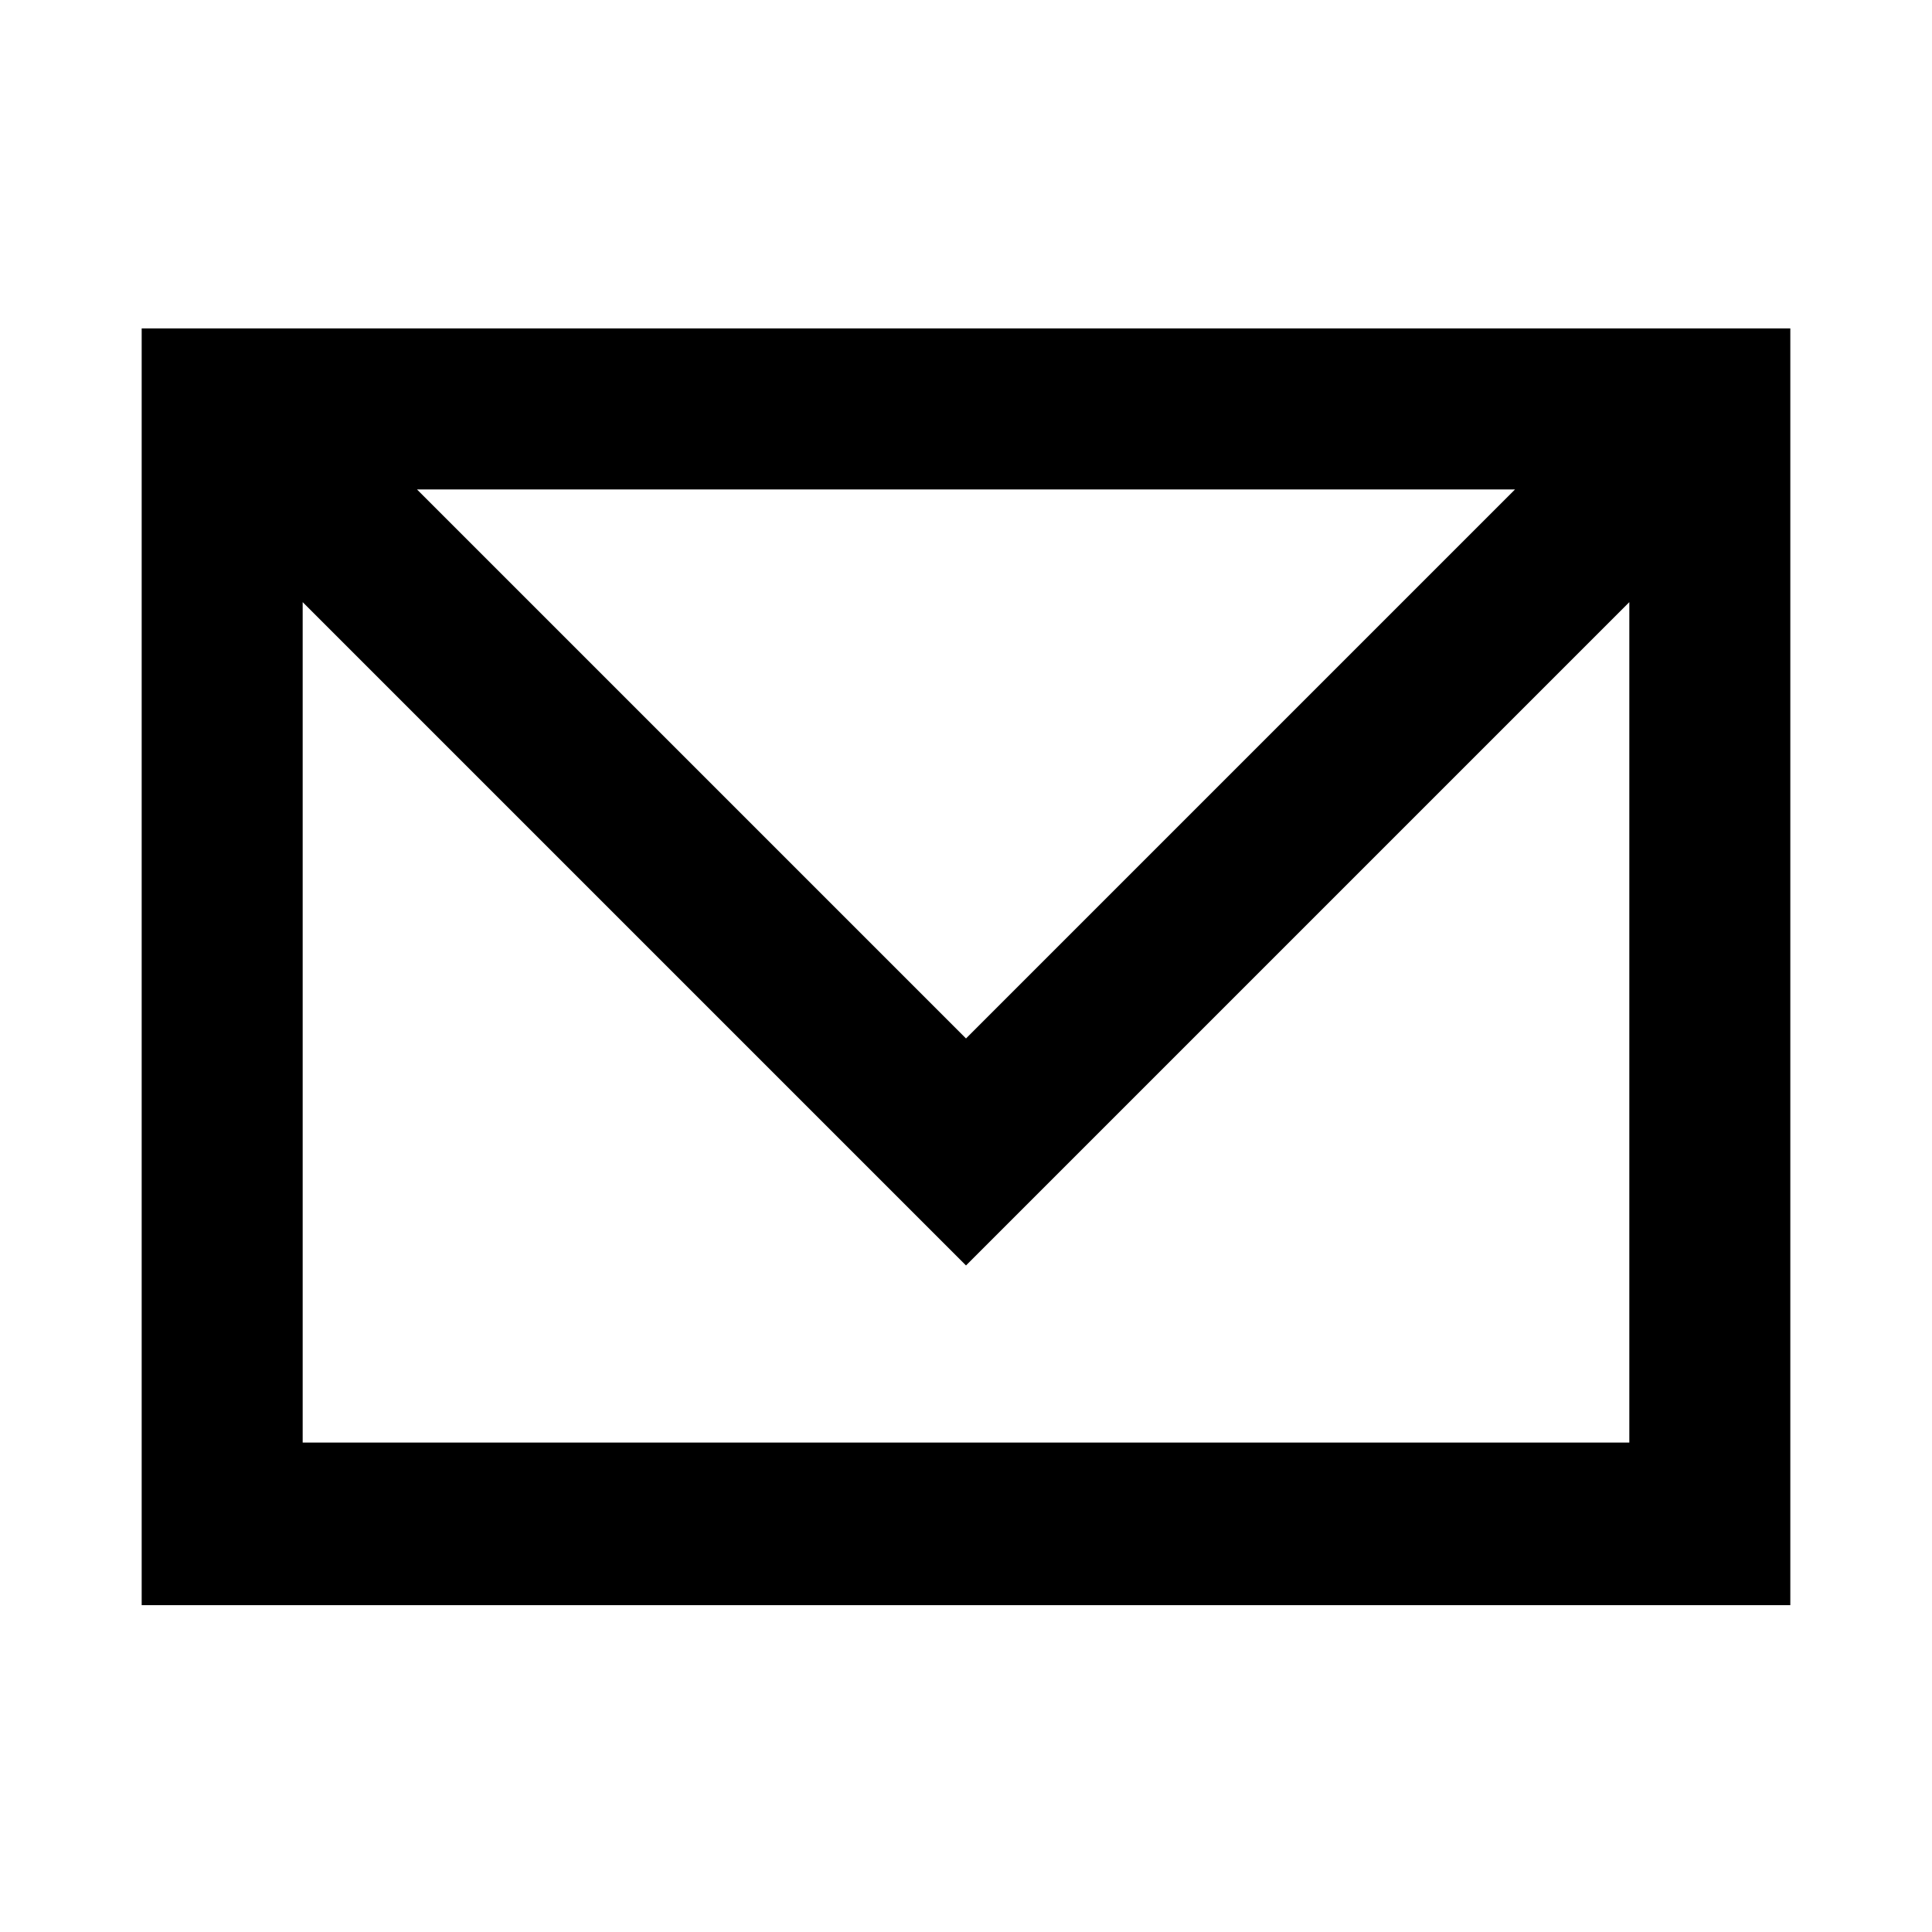 <?xml version="1.0" encoding="utf-8"?>
<!-- Generator: Adobe Illustrator 21.1.0, SVG Export Plug-In . SVG Version: 6.00 Build 0)  -->
<svg version="1.1" id="Laag_1" xmlns="http://www.w3.org/2000/svg" xmlns:xlink="http://www.w3.org/1999/xlink" x="0px" y="0px"
	 viewBox="0 0 120 120" style="enable-background:new 0 0 120 120;" xml:space="preserve">
<path fill="currentColor" d="M8.8,20.4v79.3h102.4V20.4H8.8z M94.1,30.4L60,64.5L25.9,30.4L94.1,30.4z M18.8,89.6V37.4L60,78.6l41.2-41.2v52.2H18.8z"/>
</svg>
